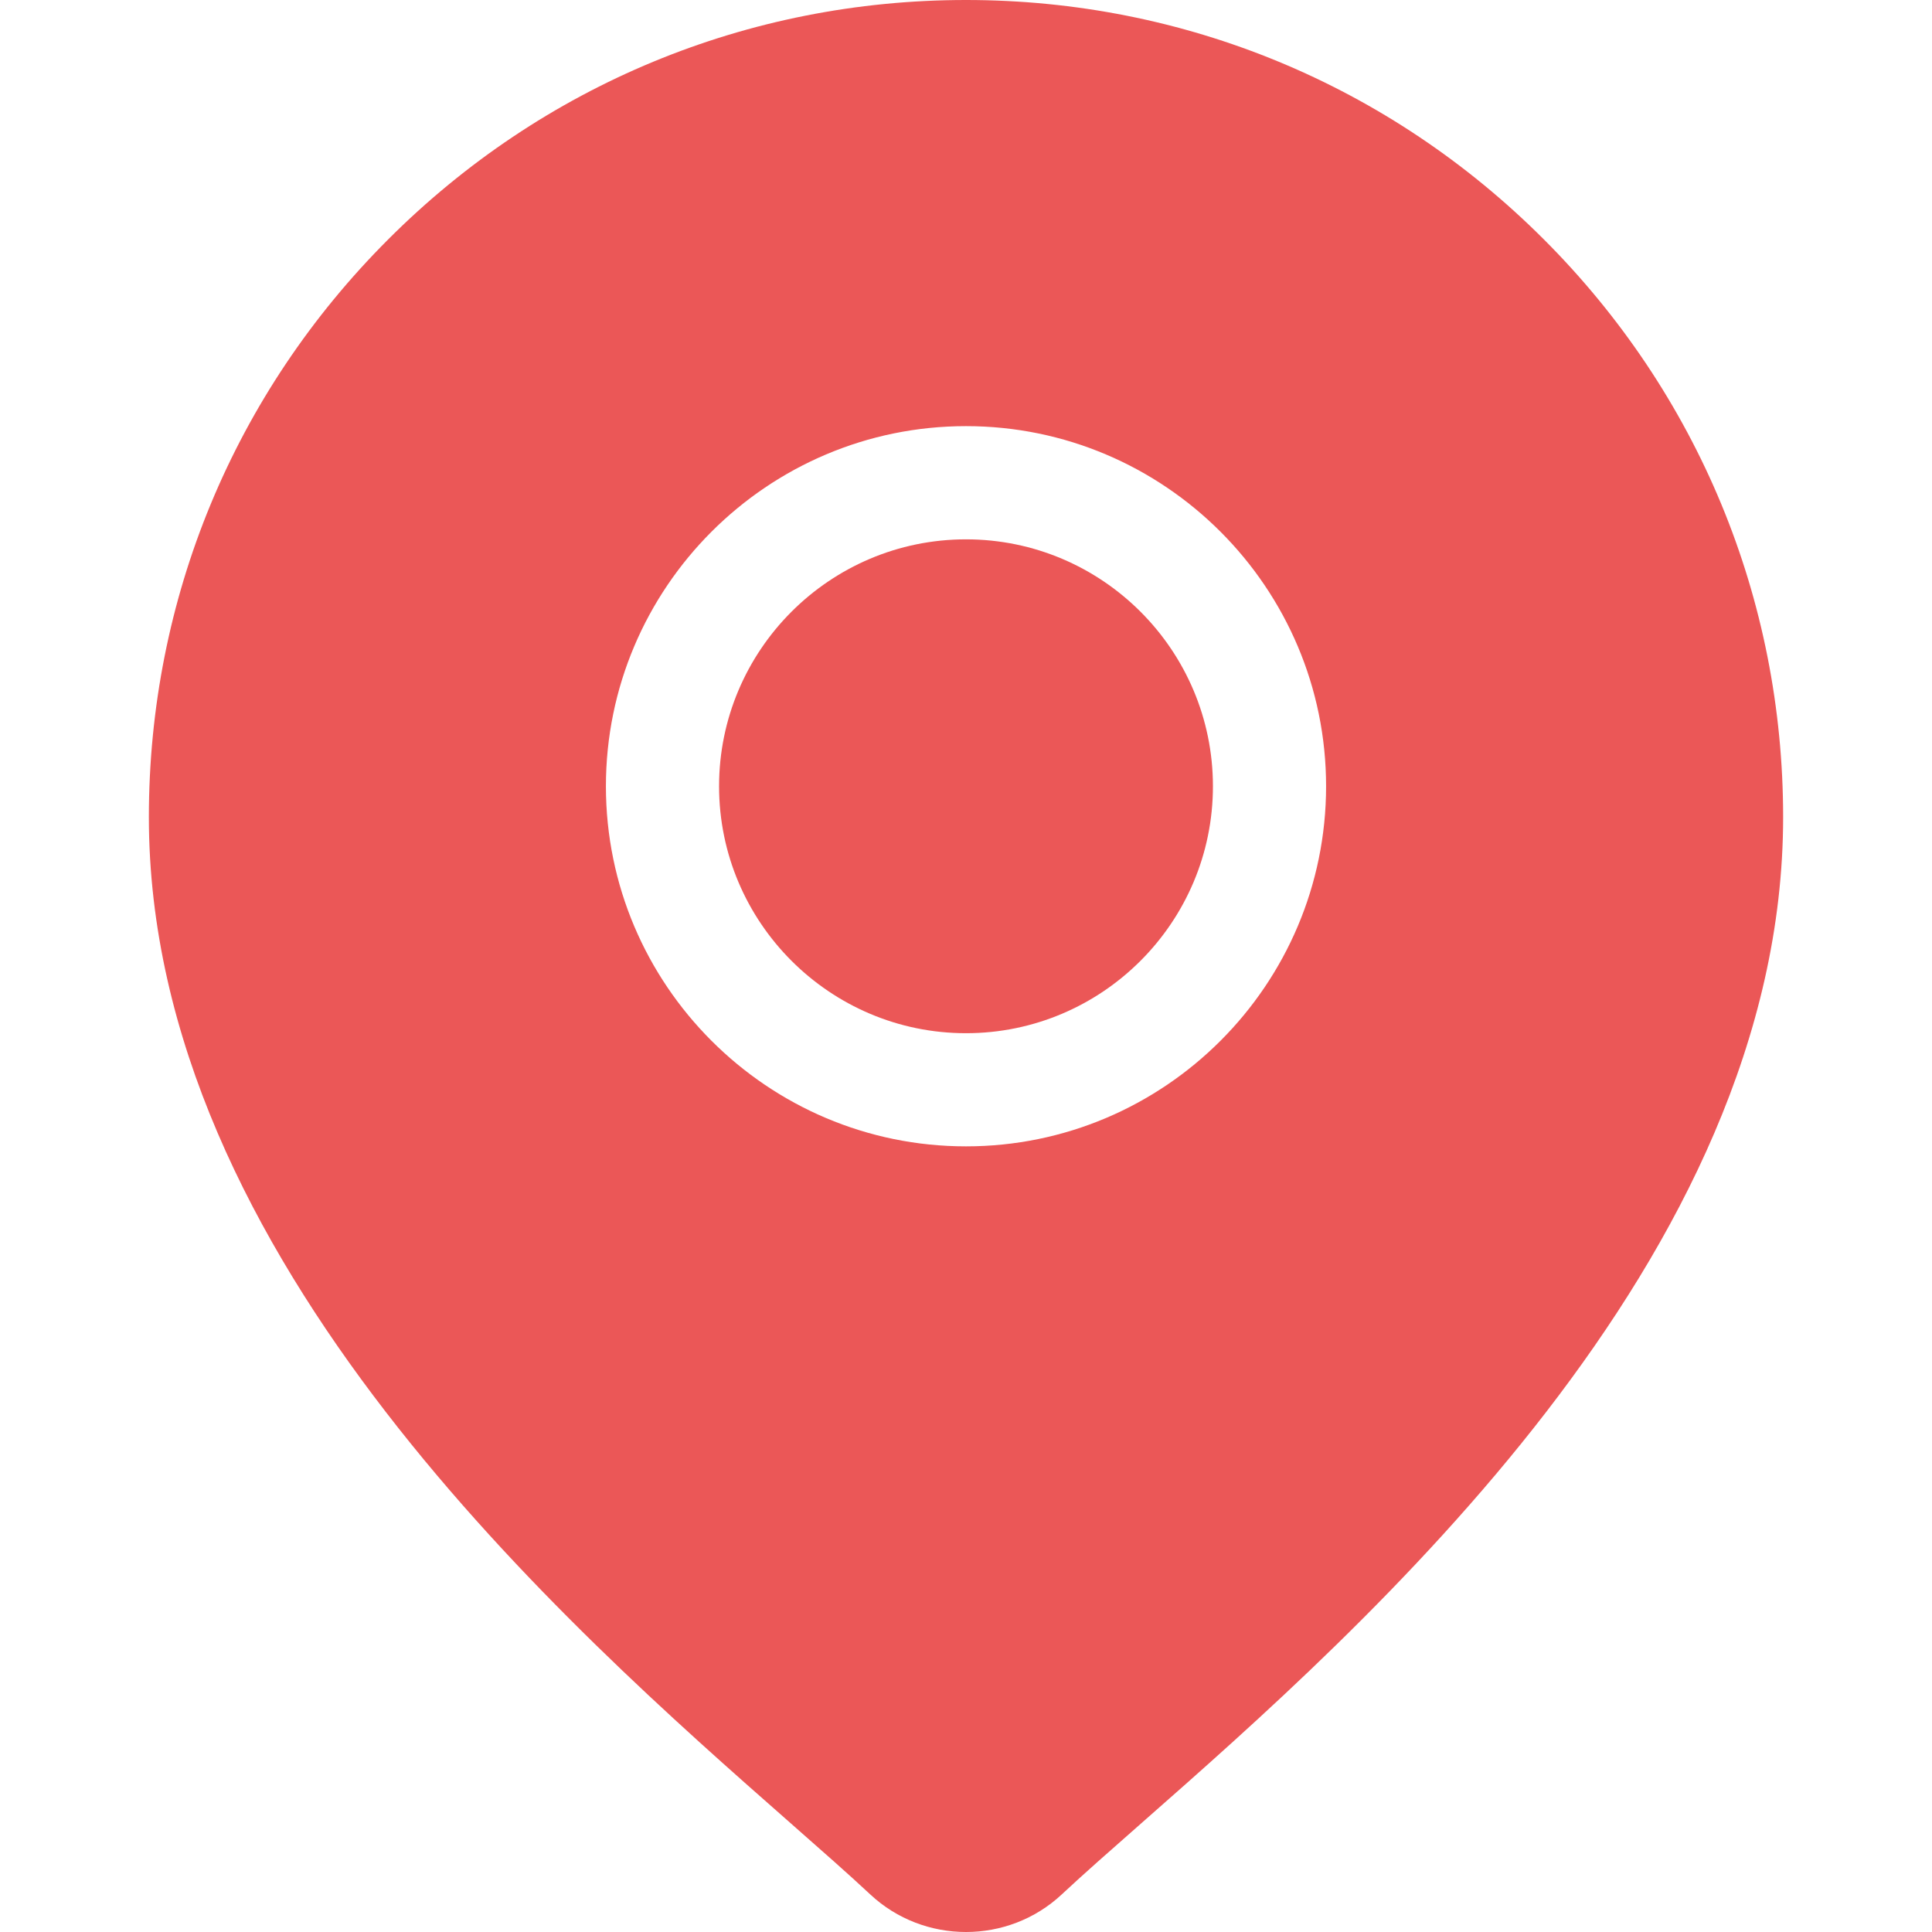 <svg width="37" height="37" viewBox="0 0 37 37" fill="none" xmlns="http://www.w3.org/2000/svg">
<path d="M18.5 10.329C15.893 10.329 13.771 12.45 13.771 15.058C13.771 17.665 15.893 19.787 18.5 19.787C21.108 19.787 23.229 17.665 23.229 15.058C23.229 12.45 21.108 10.329 18.5 10.329Z" fill="#EB5757"/>
<path d="M29.566 4.584C26.61 1.628 22.68 0 18.5 0C14.32 0 10.39 1.628 7.435 4.584C4.479 7.539 2.851 11.469 2.851 15.649C2.851 24.105 10.846 31.138 15.142 34.917C15.739 35.442 16.254 35.895 16.665 36.279C17.179 36.76 17.84 37 18.5 37C19.16 37 19.821 36.76 20.335 36.279C20.746 35.895 21.261 35.442 21.858 34.917C26.154 31.138 34.149 24.105 34.149 15.649C34.149 11.469 32.521 7.539 29.566 4.584ZM18.5 21.954C14.697 21.954 11.604 18.86 11.604 15.058C11.604 11.255 14.697 8.161 18.5 8.161C22.303 8.161 25.396 11.255 25.396 15.058C25.396 18.86 22.303 21.954 18.5 21.954Z" fill="#EB5757"/>
</svg>
